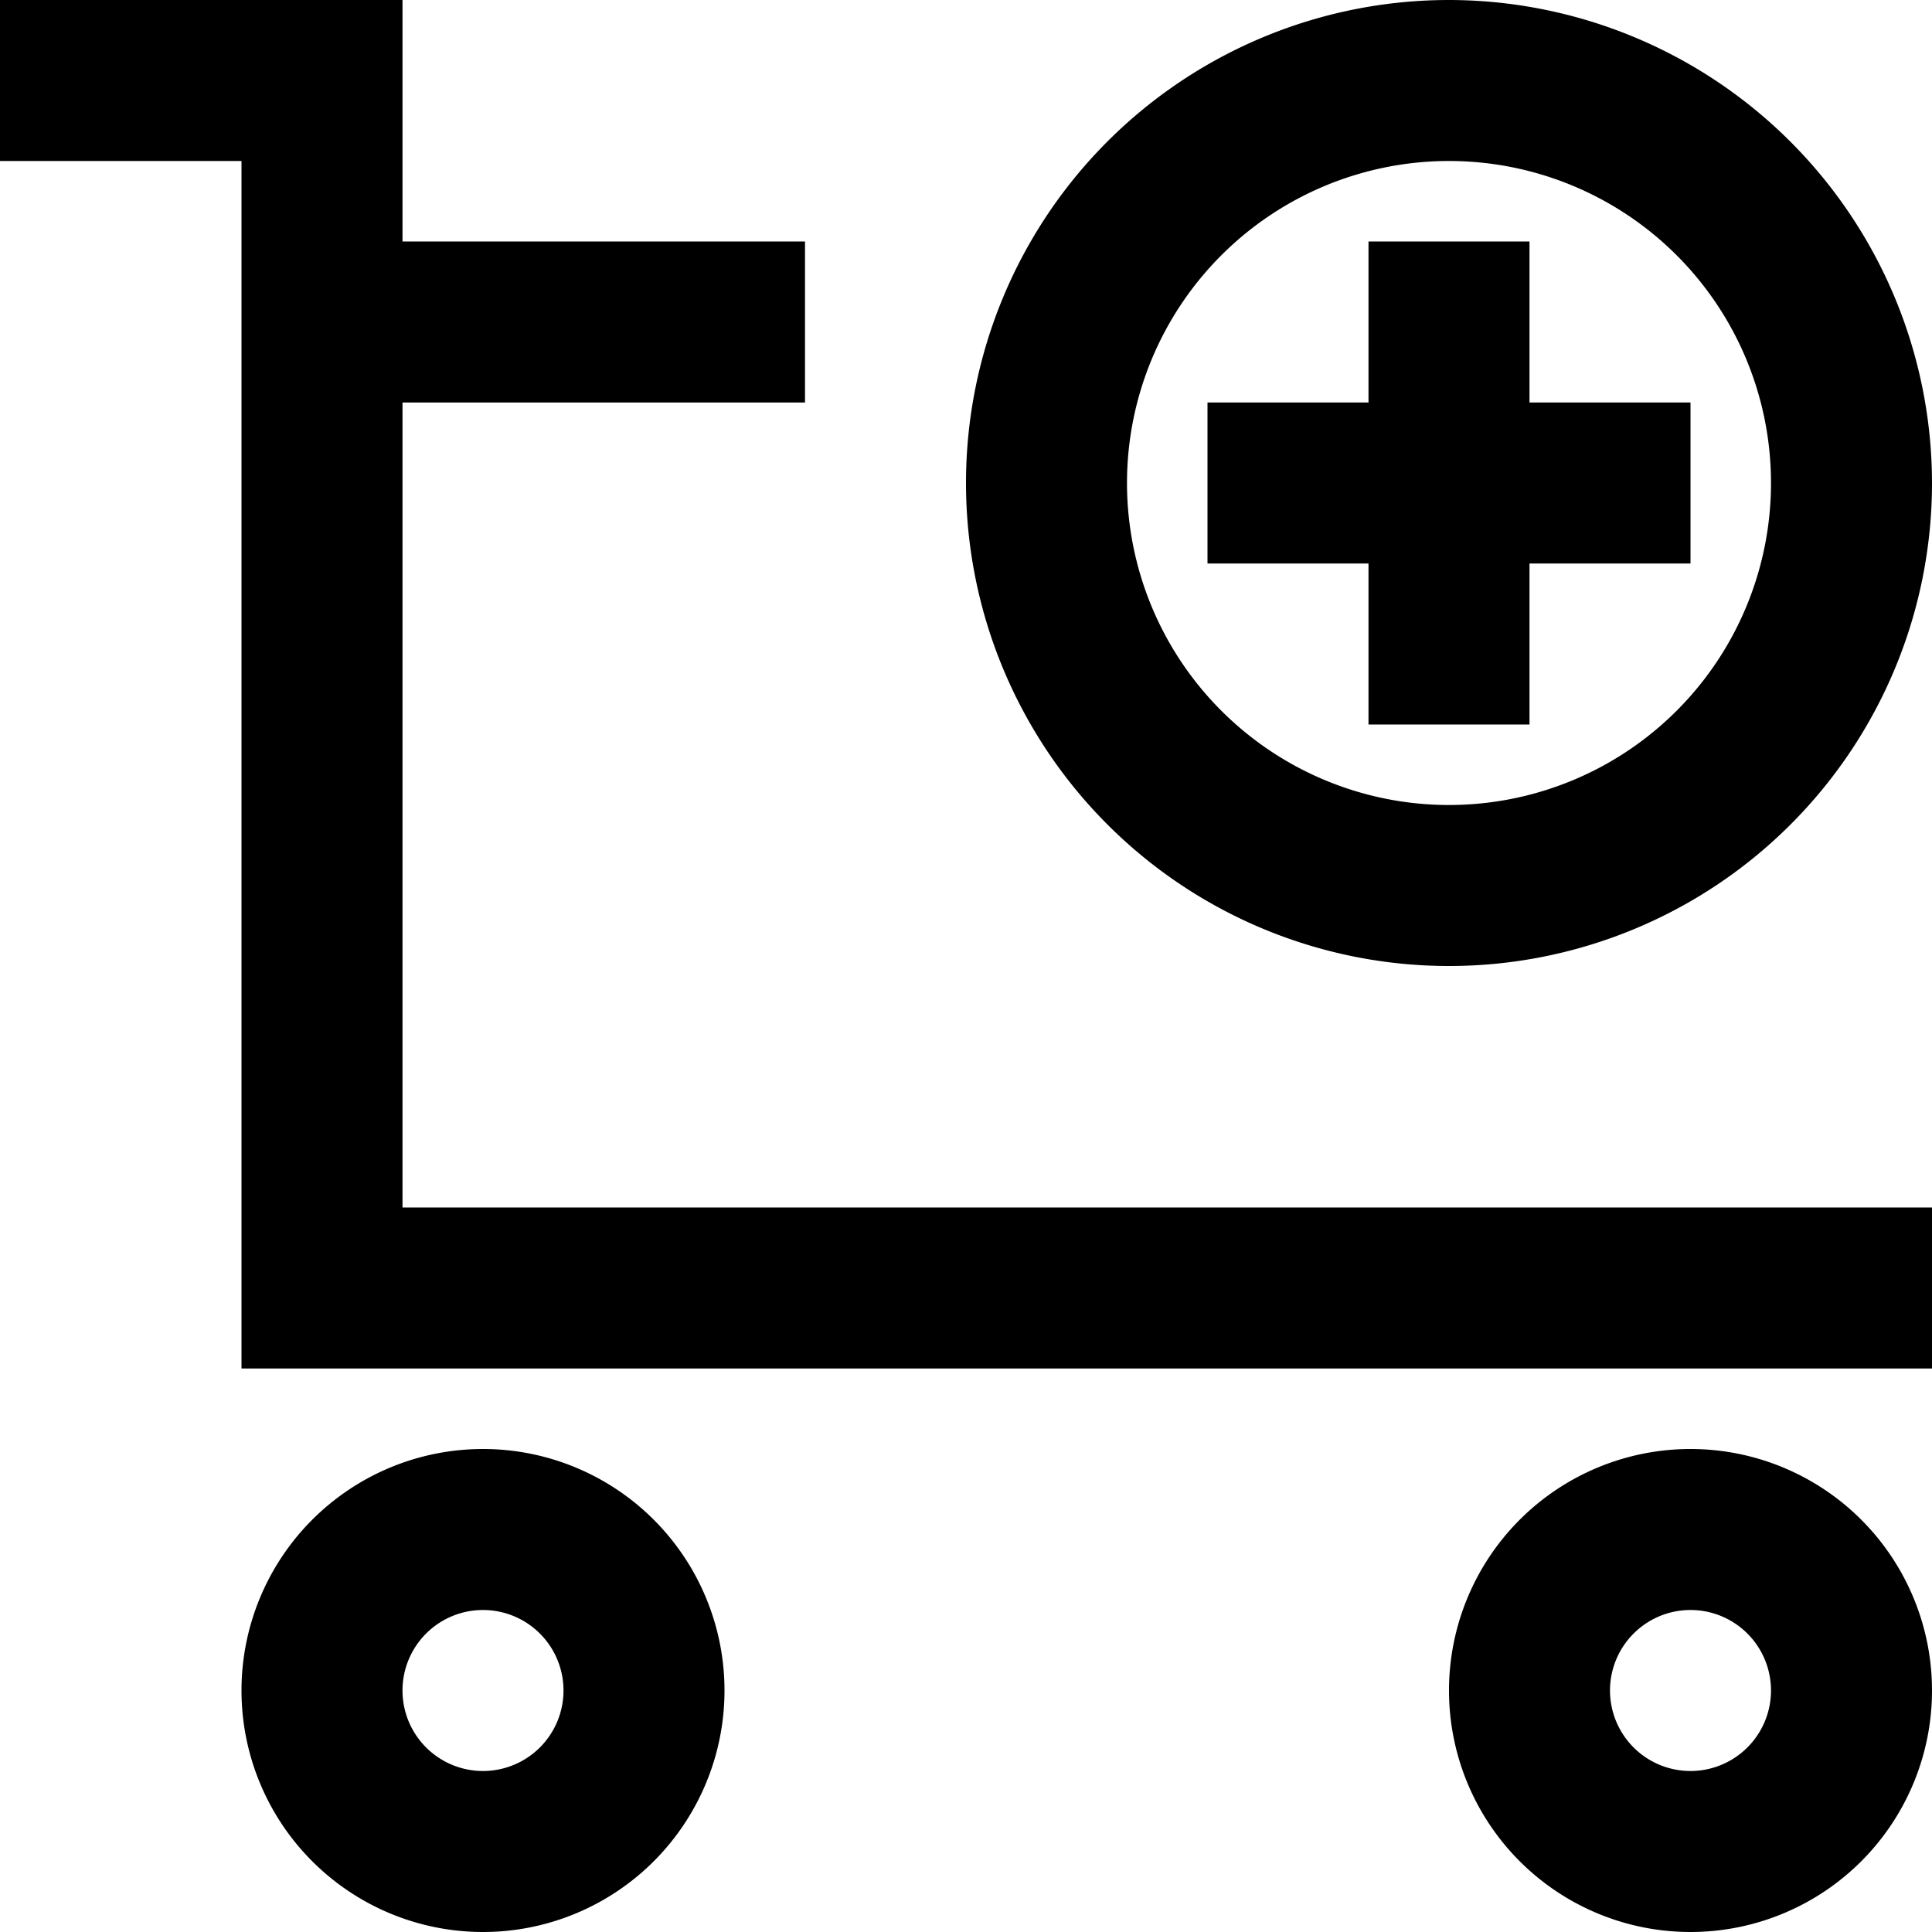 <svg xmlns="http://www.w3.org/2000/svg" width="24" height="24" viewBox="0 0 24 24">
  <title>shopping-24px-outline_cart-modern-add</title>
  <polygon points="5 5 10 5 10 3 5 3 5 0 0 0 0 2 3 2 3 3 3 5 3 17 24 17 24 15 5 15 5 5"/>
  <path d="M9,21a3,3,0,1,0-3,3A3,3,0,0,0,9,21ZM5,21a1,1,0,1,1,1,1A1,1,0,0,1,5,21Z"/>
  <path d="M21,18a3,3,0,1,0,3,3A3,3,0,0,0,21,18Zm0,4a1,1,0,1,1,1-1A1,1,0,0,1,21,22Z"/>
  <path d="M18,0a6,6,0,1,0,6,6A6.007,6.007,0,0,0,18,0Zm0,10a4,4,0,1,1,4-4A4,4,0,0,1,18,10Z"/>
  <polygon points="19 3 17 3 17 5 15 5 15 7 17 7 17 9 19 9 19 7 21 7 21 5 19 5 19 3"/>
</svg>

